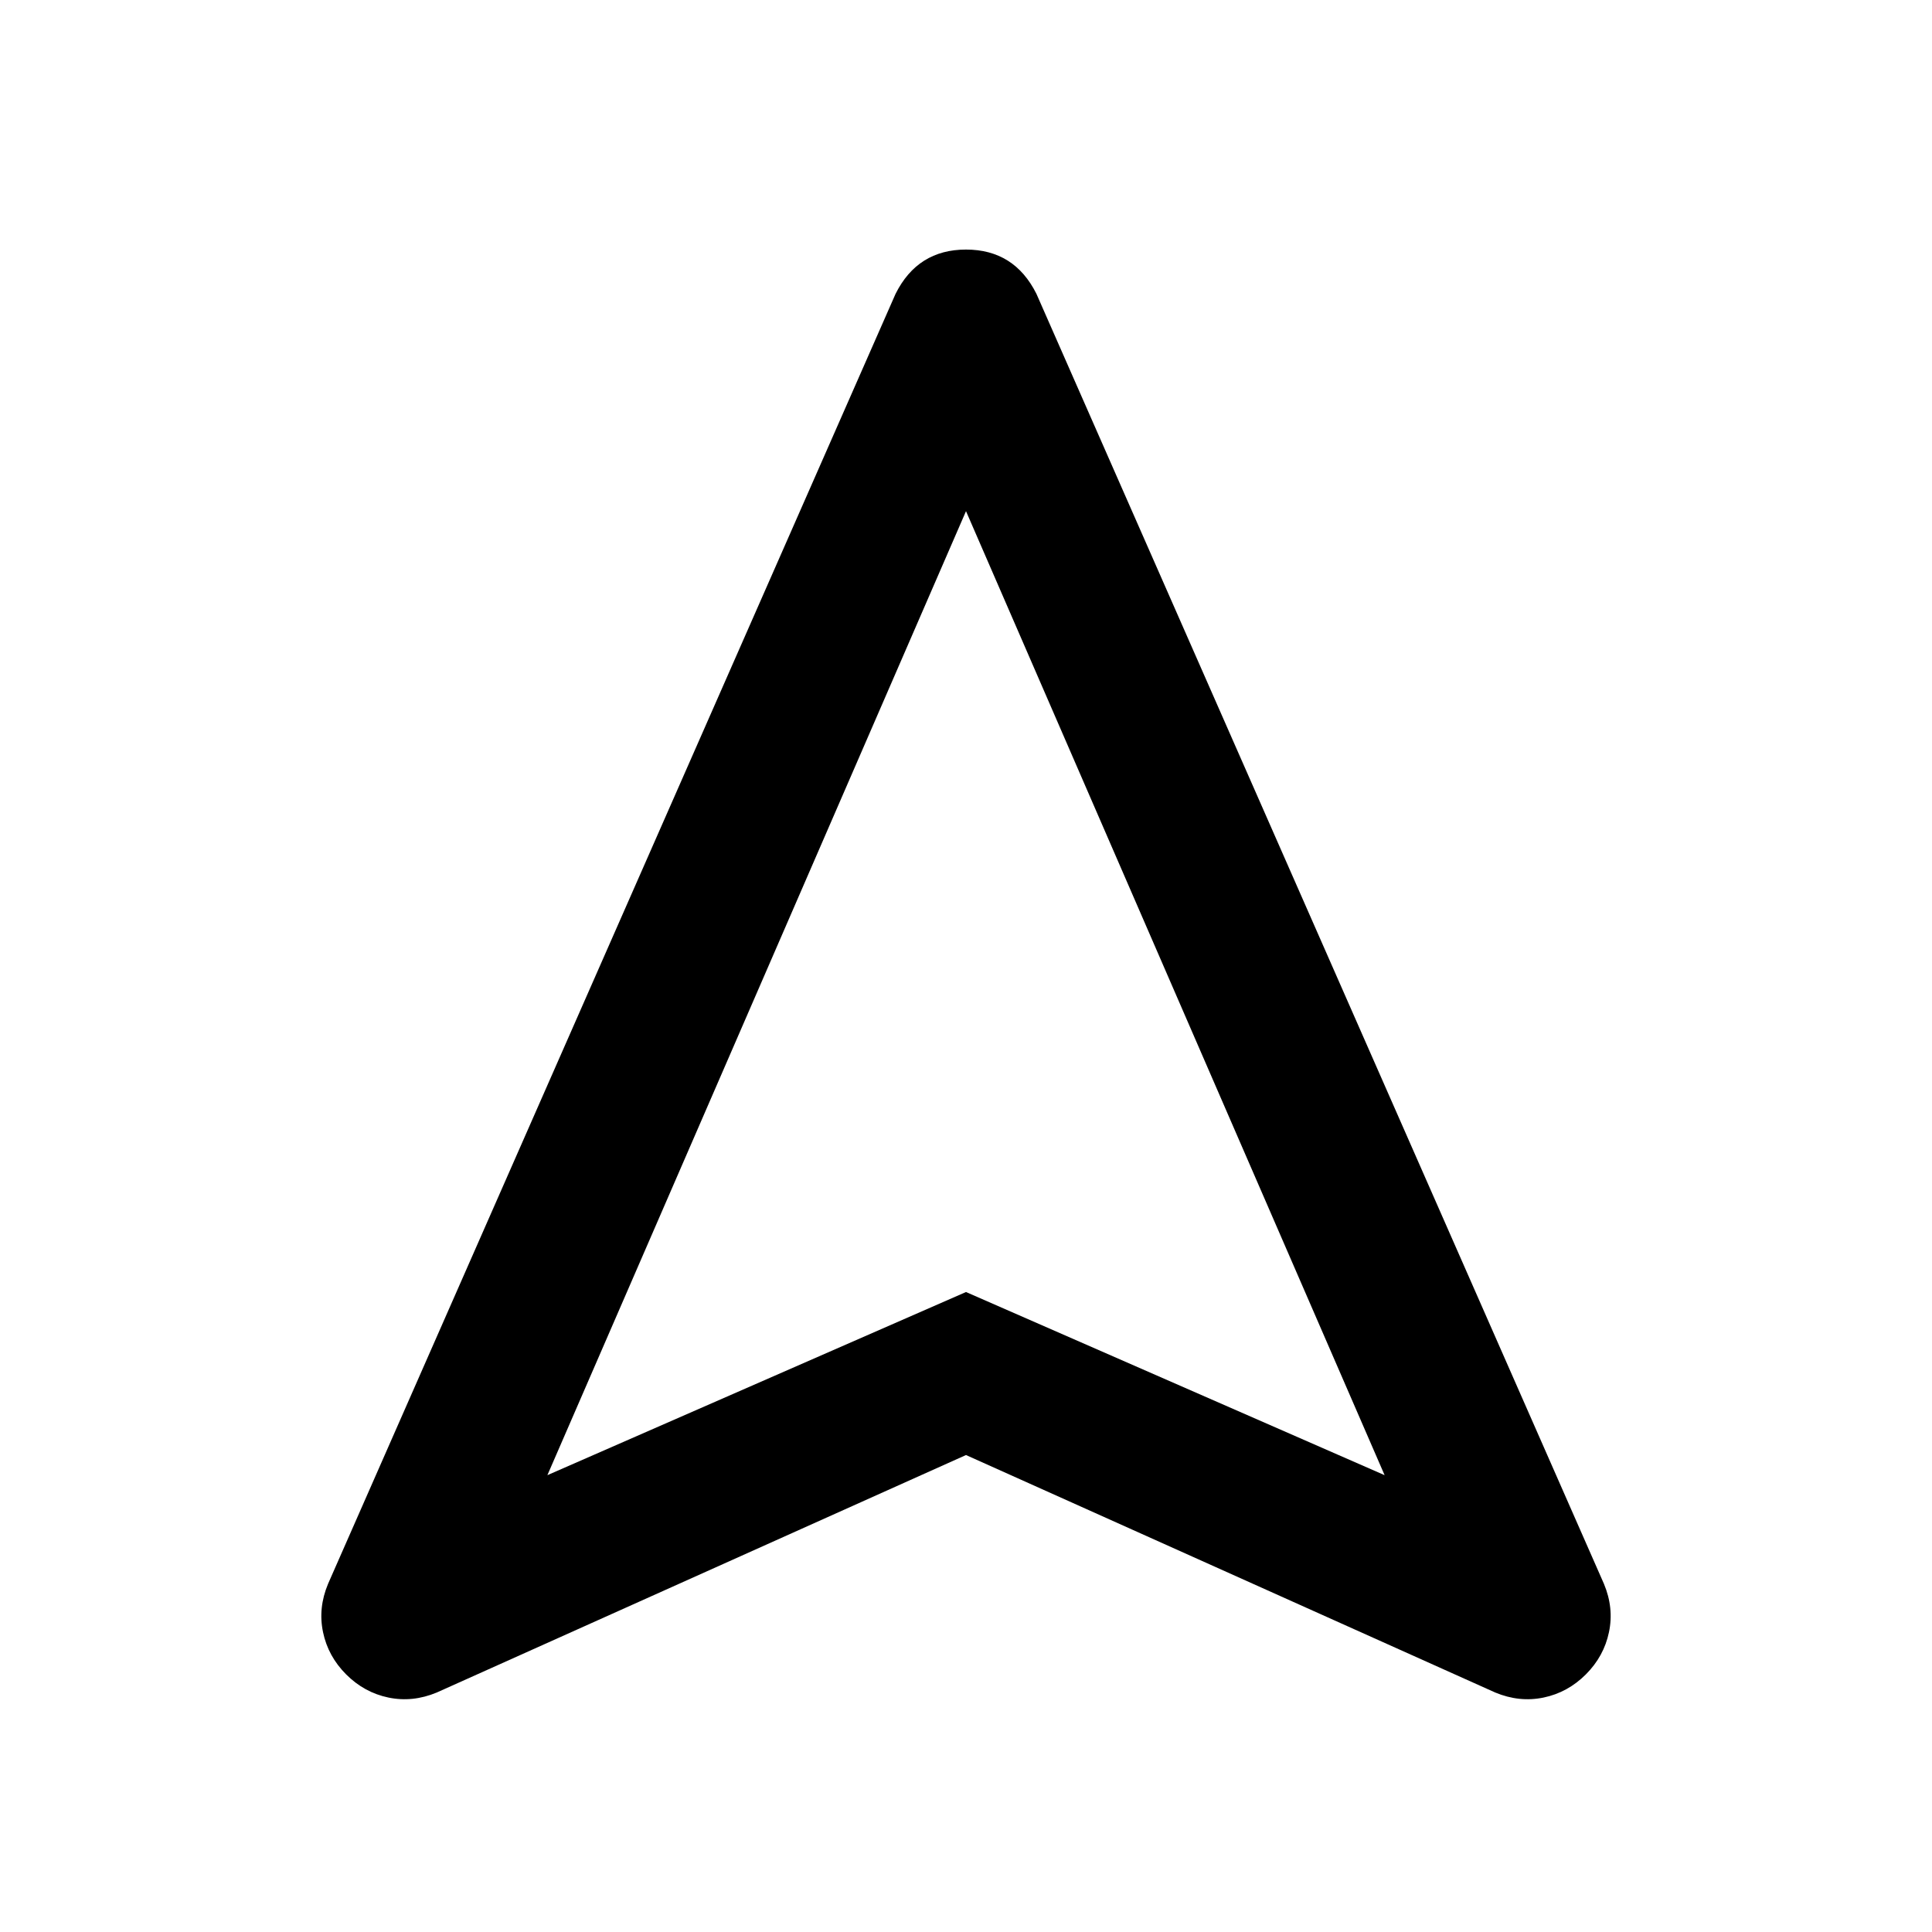 <svg xmlns="http://www.w3.org/2000/svg" height="40" width="40"><path d="M9.042 35.042Q8.542 35.25 8.042 35.146Q7.542 35.042 7.167 34.667Q6.792 34.292 6.688 33.792Q6.583 33.292 6.792 32.792L18.542 6.083Q19 5.167 20 5.167Q21 5.167 21.458 6.083L33.208 32.792Q33.417 33.292 33.312 33.792Q33.208 34.292 32.833 34.667Q32.458 35.042 31.958 35.146Q31.458 35.25 30.958 35.042L20 30.125ZM11.333 30.542 20 26.75 28.667 30.542 20 10.583ZM20 26.75Z"/></svg>